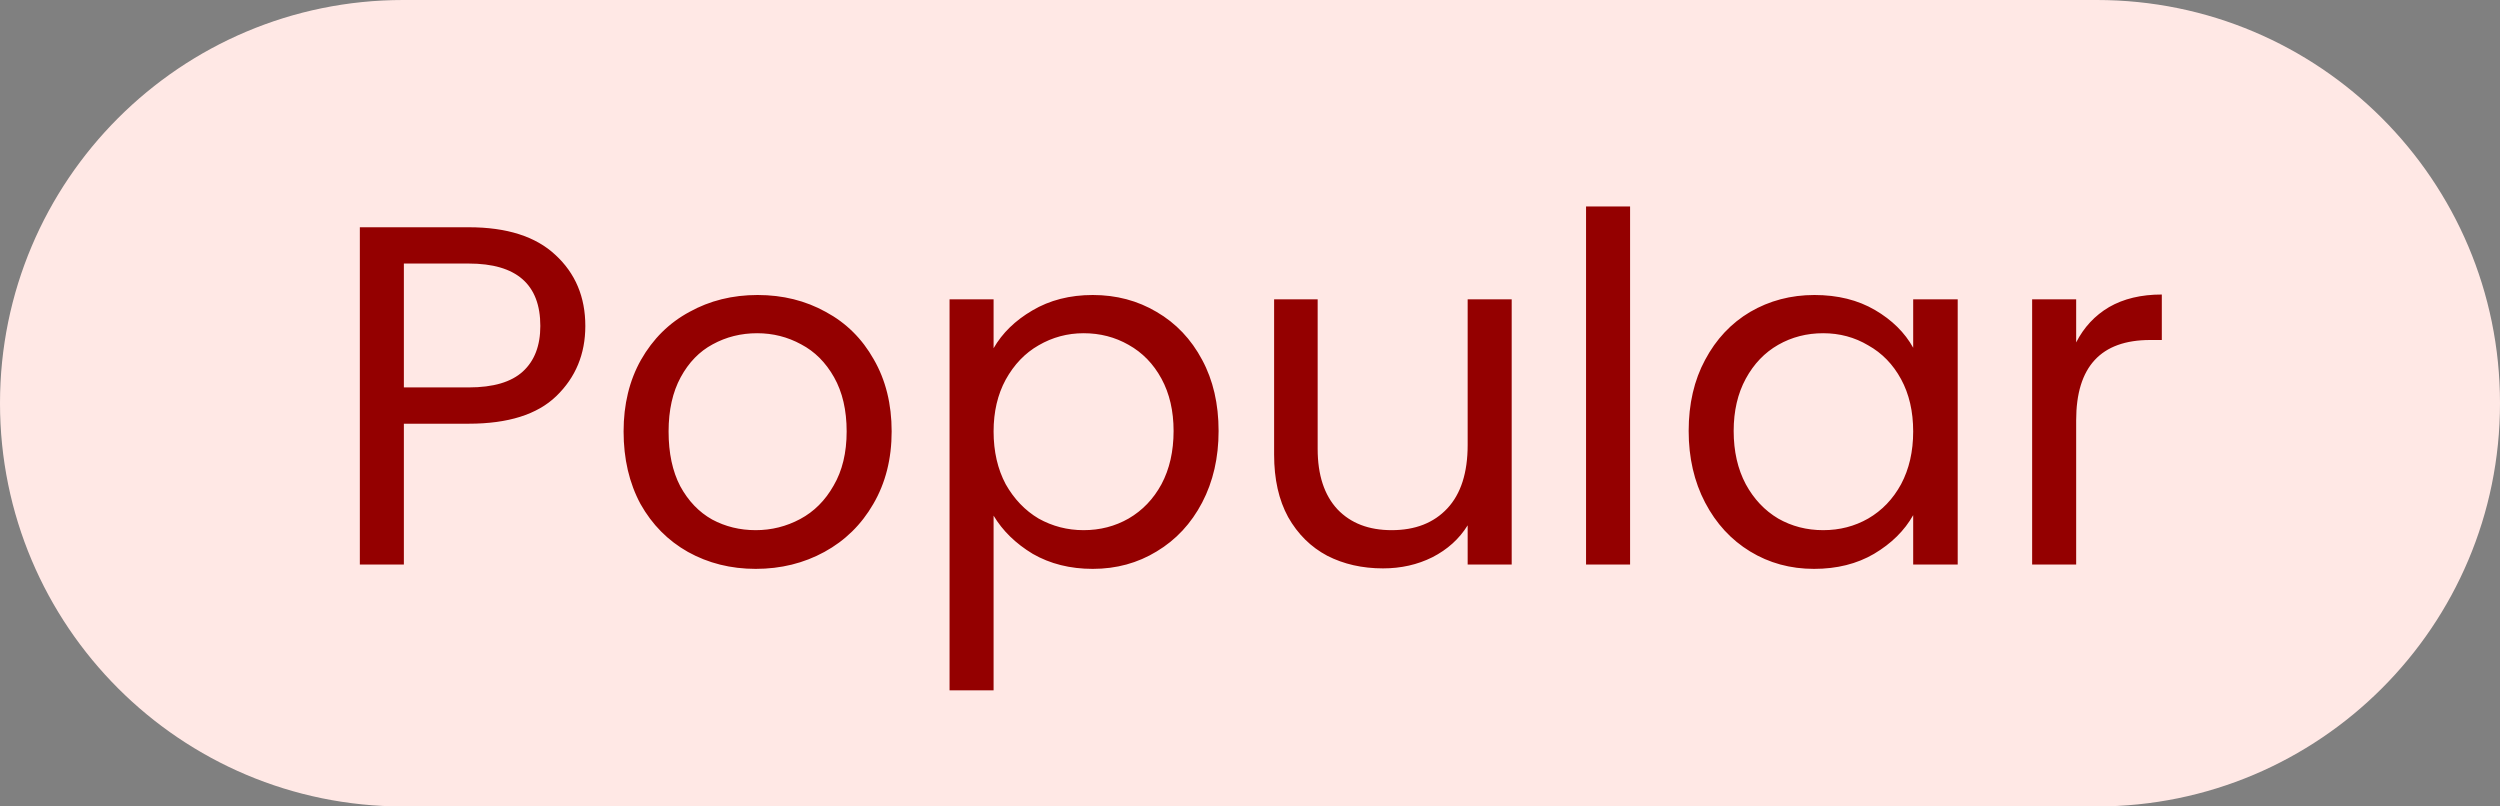 <svg width="62" height="20" viewBox="0 0 62 20" fill="none" xmlns="http://www.w3.org/2000/svg">
<rect x="0" y="0" width="62" height="20" fill="#808080" stroke="none"/>
<path d="M0 10C0 4.477 4.477 0 10 0H52C57.523 0 62 4.477 62 10C62 15.523 57.523 20 52 20H10C4.477 20 0 15.523 0 10Z" fill="#FFE8E5"/>
<path d="M14.516 8.084C14.516 8.78 14.276 9.36 13.796 9.824C13.324 10.28 12.6 10.508 11.624 10.508H10.016V14H8.924V5.636H11.624C12.568 5.636 13.284 5.864 13.772 6.32C14.268 6.776 14.516 7.364 14.516 8.084ZM11.624 9.608C12.232 9.608 12.68 9.476 12.968 9.212C13.256 8.948 13.4 8.572 13.4 8.084C13.4 7.052 12.808 6.536 11.624 6.536H10.016V9.608H11.624ZM18.741 14.108C18.125 14.108 17.565 13.968 17.061 13.688C16.565 13.408 16.173 13.012 15.885 12.5C15.605 11.98 15.465 11.38 15.465 10.7C15.465 10.028 15.609 9.436 15.897 8.924C16.193 8.404 16.593 8.008 17.097 7.736C17.601 7.456 18.165 7.316 18.789 7.316C19.413 7.316 19.977 7.456 20.481 7.736C20.985 8.008 21.381 8.4 21.669 8.912C21.965 9.424 22.113 10.02 22.113 10.7C22.113 11.38 21.961 11.98 21.657 12.5C21.361 13.012 20.957 13.408 20.445 13.688C19.933 13.968 19.365 14.108 18.741 14.108ZM18.741 13.148C19.133 13.148 19.501 13.056 19.845 12.872C20.189 12.688 20.465 12.412 20.673 12.044C20.889 11.676 20.997 11.228 20.997 10.7C20.997 10.172 20.893 9.724 20.685 9.356C20.477 8.988 20.205 8.716 19.869 8.54C19.533 8.356 19.169 8.264 18.777 8.264C18.377 8.264 18.009 8.356 17.673 8.54C17.345 8.716 17.081 8.988 16.881 9.356C16.681 9.724 16.581 10.172 16.581 10.7C16.581 11.236 16.677 11.688 16.869 12.056C17.069 12.424 17.333 12.7 17.661 12.884C17.989 13.06 18.349 13.148 18.741 13.148ZM24.641 8.636C24.857 8.26 25.177 7.948 25.601 7.7C26.033 7.444 26.533 7.316 27.101 7.316C27.685 7.316 28.213 7.456 28.685 7.736C29.165 8.016 29.541 8.412 29.813 8.924C30.085 9.428 30.221 10.016 30.221 10.688C30.221 11.352 30.085 11.944 29.813 12.464C29.541 12.984 29.165 13.388 28.685 13.676C28.213 13.964 27.685 14.108 27.101 14.108C26.541 14.108 26.045 13.984 25.613 13.736C25.189 13.48 24.865 13.164 24.641 12.788V17.12H23.549V7.424H24.641V8.636ZM29.105 10.688C29.105 10.192 29.005 9.76 28.805 9.392C28.605 9.024 28.333 8.744 27.989 8.552C27.653 8.36 27.281 8.264 26.873 8.264C26.473 8.264 26.101 8.364 25.757 8.564C25.421 8.756 25.149 9.04 24.941 9.416C24.741 9.784 24.641 10.212 24.641 10.7C24.641 11.196 24.741 11.632 24.941 12.008C25.149 12.376 25.421 12.66 25.757 12.86C26.101 13.052 26.473 13.148 26.873 13.148C27.281 13.148 27.653 13.052 27.989 12.86C28.333 12.66 28.605 12.376 28.805 12.008C29.005 11.632 29.105 11.192 29.105 10.688ZM37.49 7.424V14H36.398V13.028C36.19 13.364 35.898 13.628 35.522 13.82C35.154 14.004 34.746 14.096 34.298 14.096C33.786 14.096 33.326 13.992 32.918 13.784C32.51 13.568 32.186 13.248 31.946 12.824C31.714 12.4 31.598 11.884 31.598 11.276V7.424H32.678V11.132C32.678 11.78 32.842 12.28 33.17 12.632C33.498 12.976 33.946 13.148 34.514 13.148C35.098 13.148 35.558 12.968 35.894 12.608C36.23 12.248 36.398 11.724 36.398 11.036V7.424H37.49ZM40.426 5.12V14H39.334V5.12H40.426ZM41.879 10.688C41.879 10.016 42.015 9.428 42.287 8.924C42.559 8.412 42.931 8.016 43.403 7.736C43.883 7.456 44.415 7.316 44.999 7.316C45.575 7.316 46.075 7.44 46.499 7.688C46.923 7.936 47.239 8.248 47.447 8.624V7.424H48.551V14H47.447V12.776C47.231 13.16 46.907 13.48 46.475 13.736C46.051 13.984 45.555 14.108 44.987 14.108C44.403 14.108 43.875 13.964 43.403 13.676C42.931 13.388 42.559 12.984 42.287 12.464C42.015 11.944 41.879 11.352 41.879 10.688ZM47.447 10.7C47.447 10.204 47.347 9.772 47.147 9.404C46.947 9.036 46.675 8.756 46.331 8.564C45.995 8.364 45.623 8.264 45.215 8.264C44.807 8.264 44.435 8.36 44.099 8.552C43.763 8.744 43.495 9.024 43.295 9.392C43.095 9.76 42.995 10.192 42.995 10.688C42.995 11.192 43.095 11.632 43.295 12.008C43.495 12.376 43.763 12.66 44.099 12.86C44.435 13.052 44.807 13.148 45.215 13.148C45.623 13.148 45.995 13.052 46.331 12.86C46.675 12.66 46.947 12.376 47.147 12.008C47.347 11.632 47.447 11.196 47.447 10.7ZM51.489 8.492C51.681 8.116 51.953 7.824 52.305 7.616C52.665 7.408 53.101 7.304 53.613 7.304V8.432H53.325C52.101 8.432 51.489 9.096 51.489 10.424V14H50.397V7.424H51.489V8.492Z" fill="#940000"/>
</svg>

